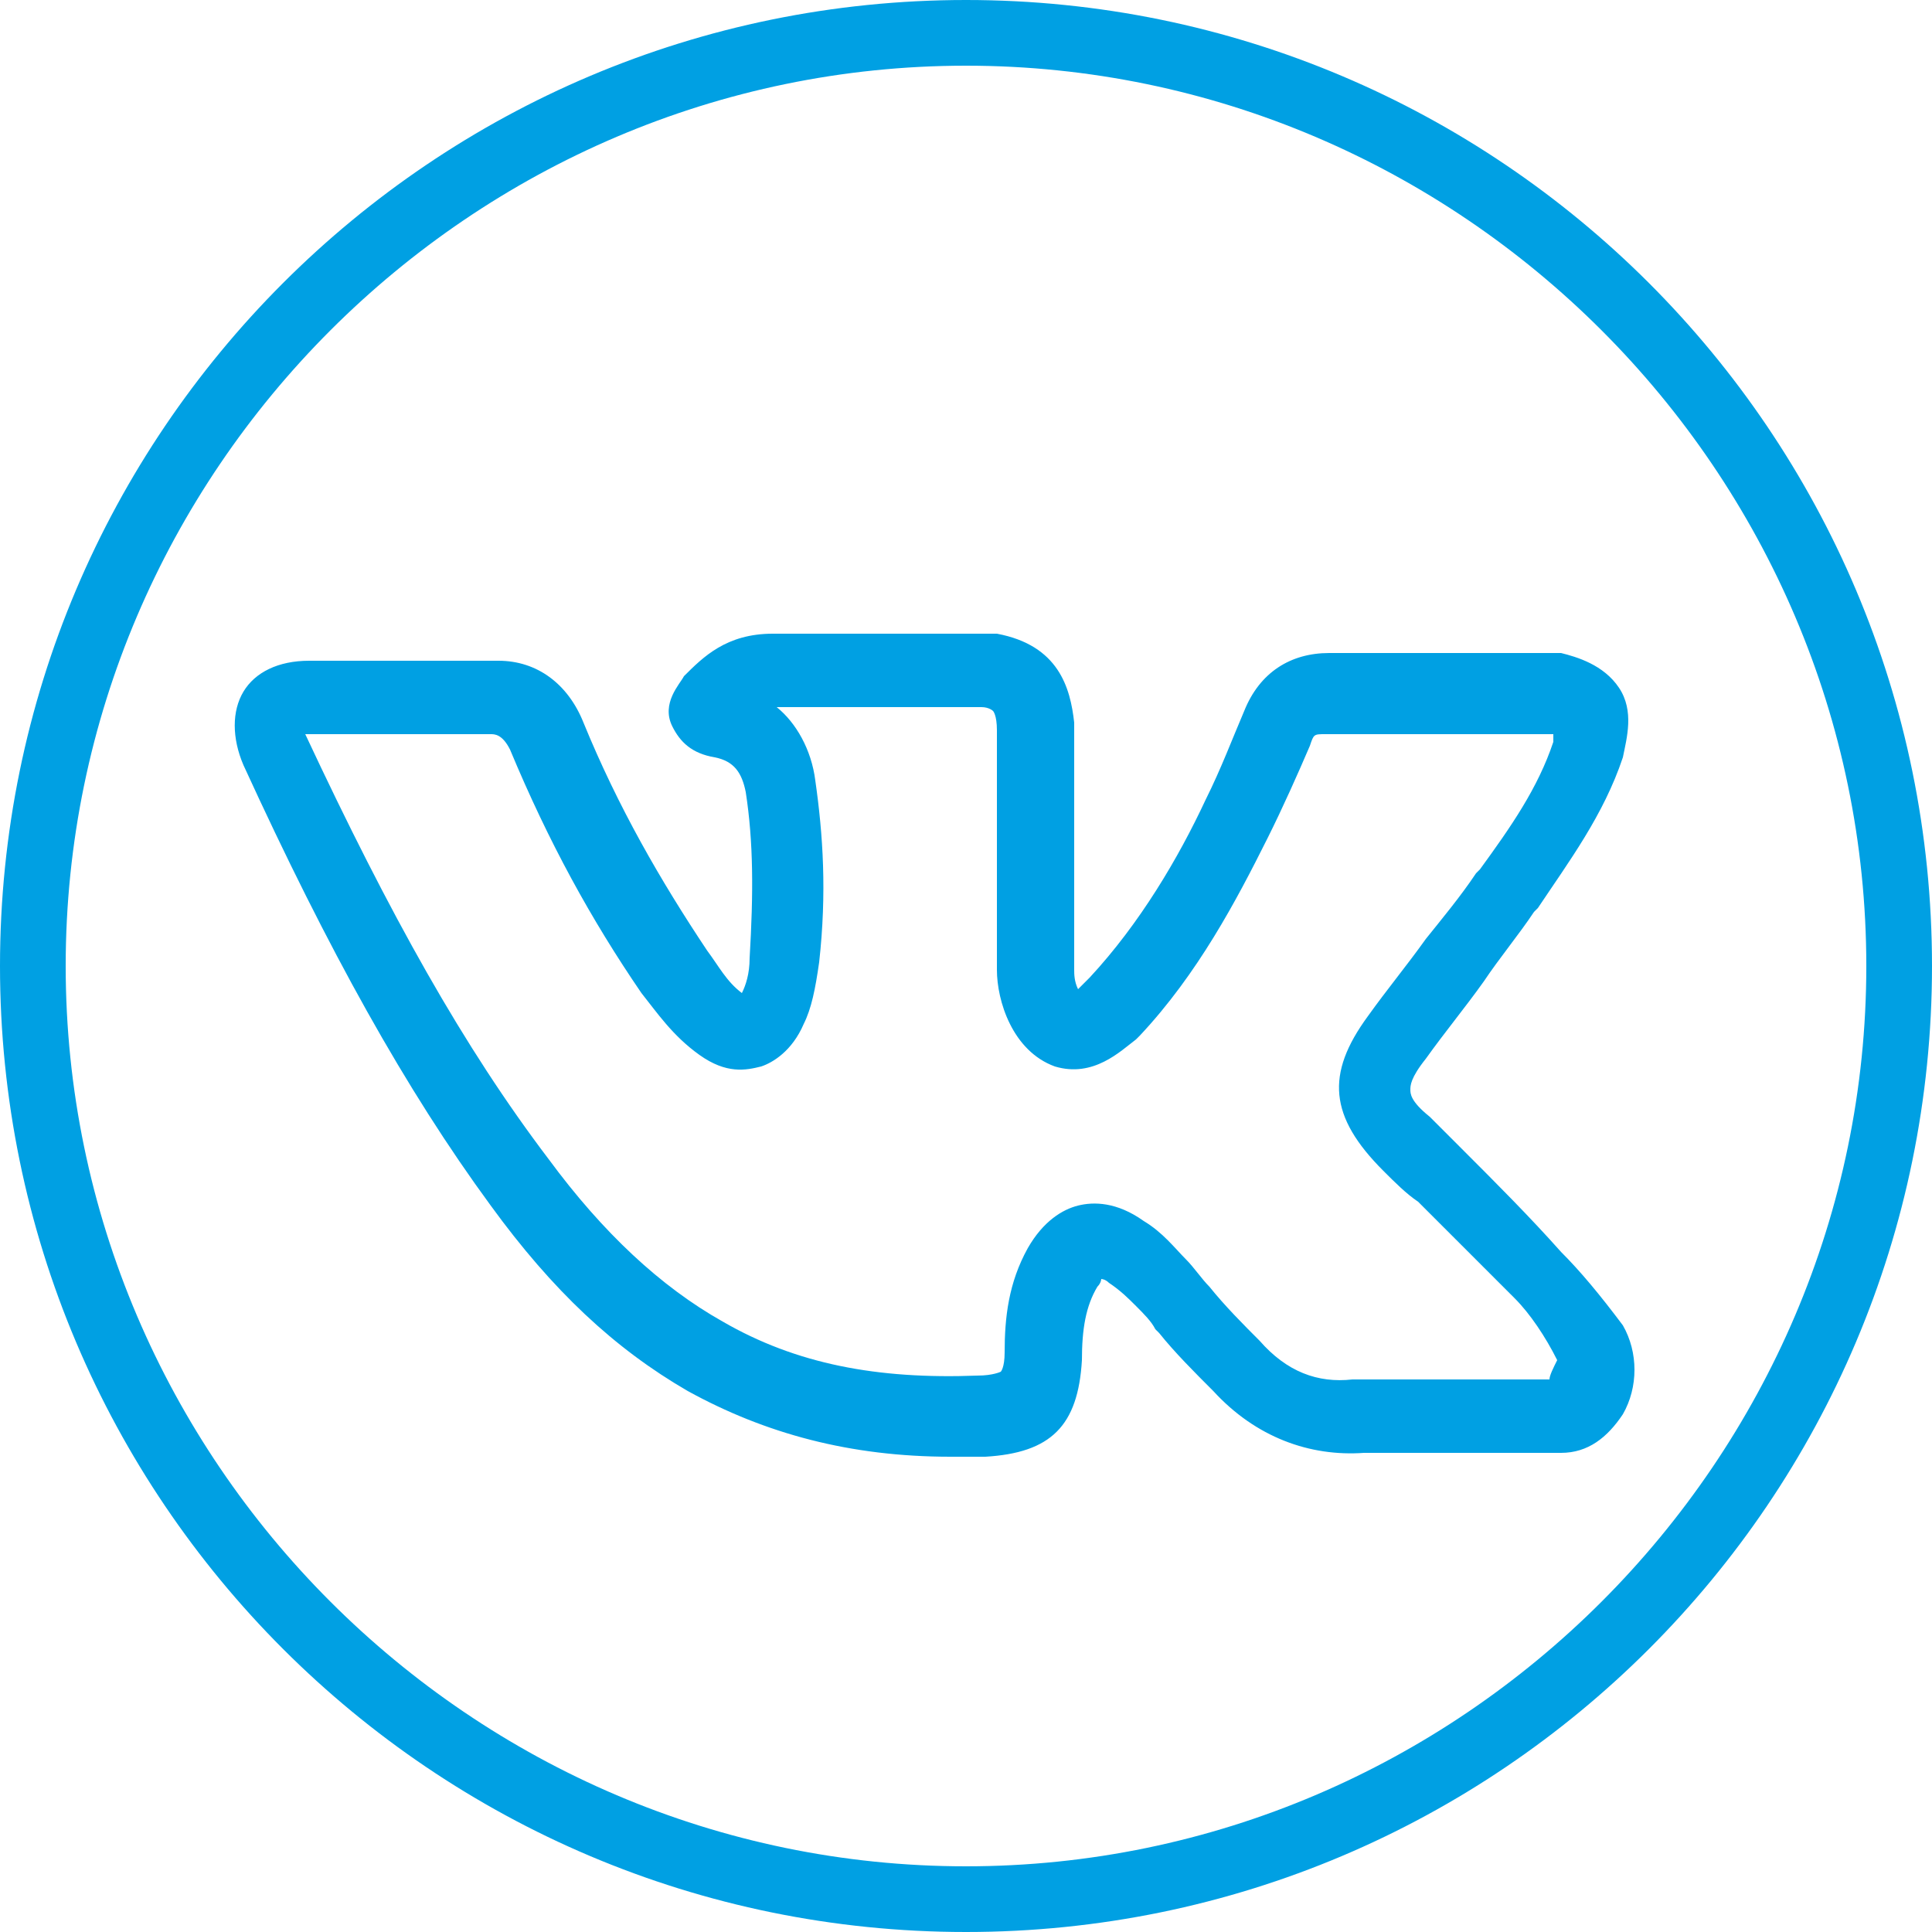 <svg width="25" height="25" viewBox="0 0 25 25" fill="none" xmlns="http://www.w3.org/2000/svg">
<path d="M12.5 0.85C18.9 0.85 24.15 6.1 24.15 12.5C24.15 18.9 18.9 24.15 12.5 24.15C6.1 24.15 0.85 18.9 0.85 12.5C0.85 6.1 6.1 0.85 12.5 0.85ZM12.5 0C5.6 0 0 5.6 0 12.5C0 19.4 5.6 25 12.5 25C19.4 25 25 19.4 25 12.5C25 5.6 19.4 0 12.5 0Z" fill="#00A0E3"/>
<path d="M20.2 16.2C19.8 15.75 19.35 15.3 18.95 14.9C18.8 14.75 18.65 14.6 18.5 14.45C18.25 14.25 18.25 14.15 18.25 14.1C18.25 14.05 18.25 13.95 18.45 13.7C18.7 13.35 18.95 13.05 19.2 12.7C19.4 12.4 19.65 12.1 19.85 11.8L19.9 11.75C20.3 11.15 20.75 10.55 21 9.8C21.05 9.55 21.15 9.2 20.95 8.9C20.75 8.6 20.4 8.5 20.2 8.45C20.1 8.45 20 8.45 19.9 8.45H17.2C16.7 8.45 16.3 8.7 16.1 9.2C15.95 9.55 15.8 9.95 15.6 10.35C15.25 11.1 14.75 11.95 14.1 12.65L14 12.75C14 12.75 14 12.75 13.95 12.8C13.9 12.7 13.9 12.6 13.9 12.55V9.4V9.35C13.85 8.9 13.7 8.35 12.9 8.2C12.85 8.2 12.85 8.2 12.8 8.2H10C9.4 8.2 9.1 8.5 8.85 8.75C8.8 8.85 8.55 9.1 8.7 9.4C8.8 9.6 8.95 9.75 9.25 9.8C9.5 9.85 9.6 10 9.65 10.25C9.75 10.9 9.75 11.55 9.7 12.4C9.7 12.6 9.65 12.75 9.6 12.85C9.4 12.7 9.3 12.5 9.15 12.3C8.55 11.4 8 10.45 7.55 9.35C7.35 8.85 6.95 8.55 6.45 8.55C5.6 8.55 4.75 8.55 4 8.55C3.6 8.55 3.3 8.7 3.15 8.95C3 9.2 3 9.55 3.15 9.9C4.25 12.3 5.25 14.1 6.35 15.6C7.15 16.7 7.95 17.45 8.9 18C9.9 18.55 11 18.85 12.3 18.85C12.45 18.85 12.6 18.85 12.75 18.85C13.6 18.8 13.95 18.45 14 17.6C14 17.2 14.05 16.9 14.2 16.65C14.25 16.6 14.25 16.55 14.25 16.55C14.25 16.55 14.3 16.55 14.35 16.6C14.5 16.7 14.6 16.8 14.7 16.9C14.8 17 14.9 17.1 14.95 17.2L15 17.25C15.2 17.5 15.45 17.75 15.7 18C16.25 18.6 16.95 18.85 17.65 18.8H20.15H20.2C20.55 18.8 20.8 18.6 21 18.3C21.2 17.95 21.2 17.5 21 17.15C20.7 16.75 20.45 16.45 20.2 16.2ZM20.05 17.85H17.55H17.5C17.05 17.9 16.65 17.75 16.3 17.35C16.1 17.15 15.85 16.9 15.65 16.65C15.55 16.55 15.45 16.4 15.35 16.3C15.2 16.15 15.05 15.95 14.8 15.8C14.45 15.55 14.15 15.55 13.95 15.6C13.75 15.65 13.5 15.8 13.3 16.15C13.05 16.6 13 17.05 13 17.5C13 17.7 12.95 17.75 12.95 17.75C12.95 17.75 12.85 17.8 12.65 17.8C11.35 17.85 10.3 17.65 9.35 17.1C8.55 16.65 7.8 15.95 7.1 15C6 13.55 5.05 11.85 3.95 9.5C4.75 9.5 5.5 9.5 6.35 9.5C6.4 9.5 6.5 9.5 6.6 9.7C7.1 10.9 7.65 11.9 8.3 12.85C8.5 13.1 8.7 13.4 9.05 13.65C9.4 13.9 9.65 13.85 9.85 13.8C10 13.75 10.25 13.6 10.4 13.25C10.5 13.05 10.55 12.8 10.6 12.45C10.7 11.55 10.65 10.8 10.55 10.1C10.5 9.7 10.3 9.35 10.05 9.15H12.7C12.8 9.15 12.85 9.2 12.85 9.2C12.85 9.2 12.9 9.25 12.9 9.45V12.55C12.9 12.95 13.1 13.6 13.65 13.8C14.15 13.95 14.5 13.6 14.7 13.45L14.75 13.4C15.5 12.6 16 11.65 16.4 10.85C16.6 10.45 16.8 10 16.95 9.65C17 9.5 17 9.5 17.15 9.5H19.85C19.9 9.5 19.95 9.5 20 9.5C20.05 9.5 20.05 9.5 20.1 9.5C20.1 9.5 20.1 9.55 20.1 9.6C19.9 10.2 19.55 10.7 19.15 11.25L19.1 11.3C18.9 11.6 18.65 11.9 18.45 12.15C18.2 12.5 17.95 12.8 17.7 13.15C17.15 13.9 17.2 14.45 17.9 15.15C18.05 15.3 18.2 15.45 18.35 15.55L18.4 15.6C18.8 16 19.2 16.4 19.6 16.8C19.8 17 20 17.3 20.15 17.6C20.1 17.7 20.05 17.8 20.05 17.85Z" fill="#00A0E3"/>
</svg>
